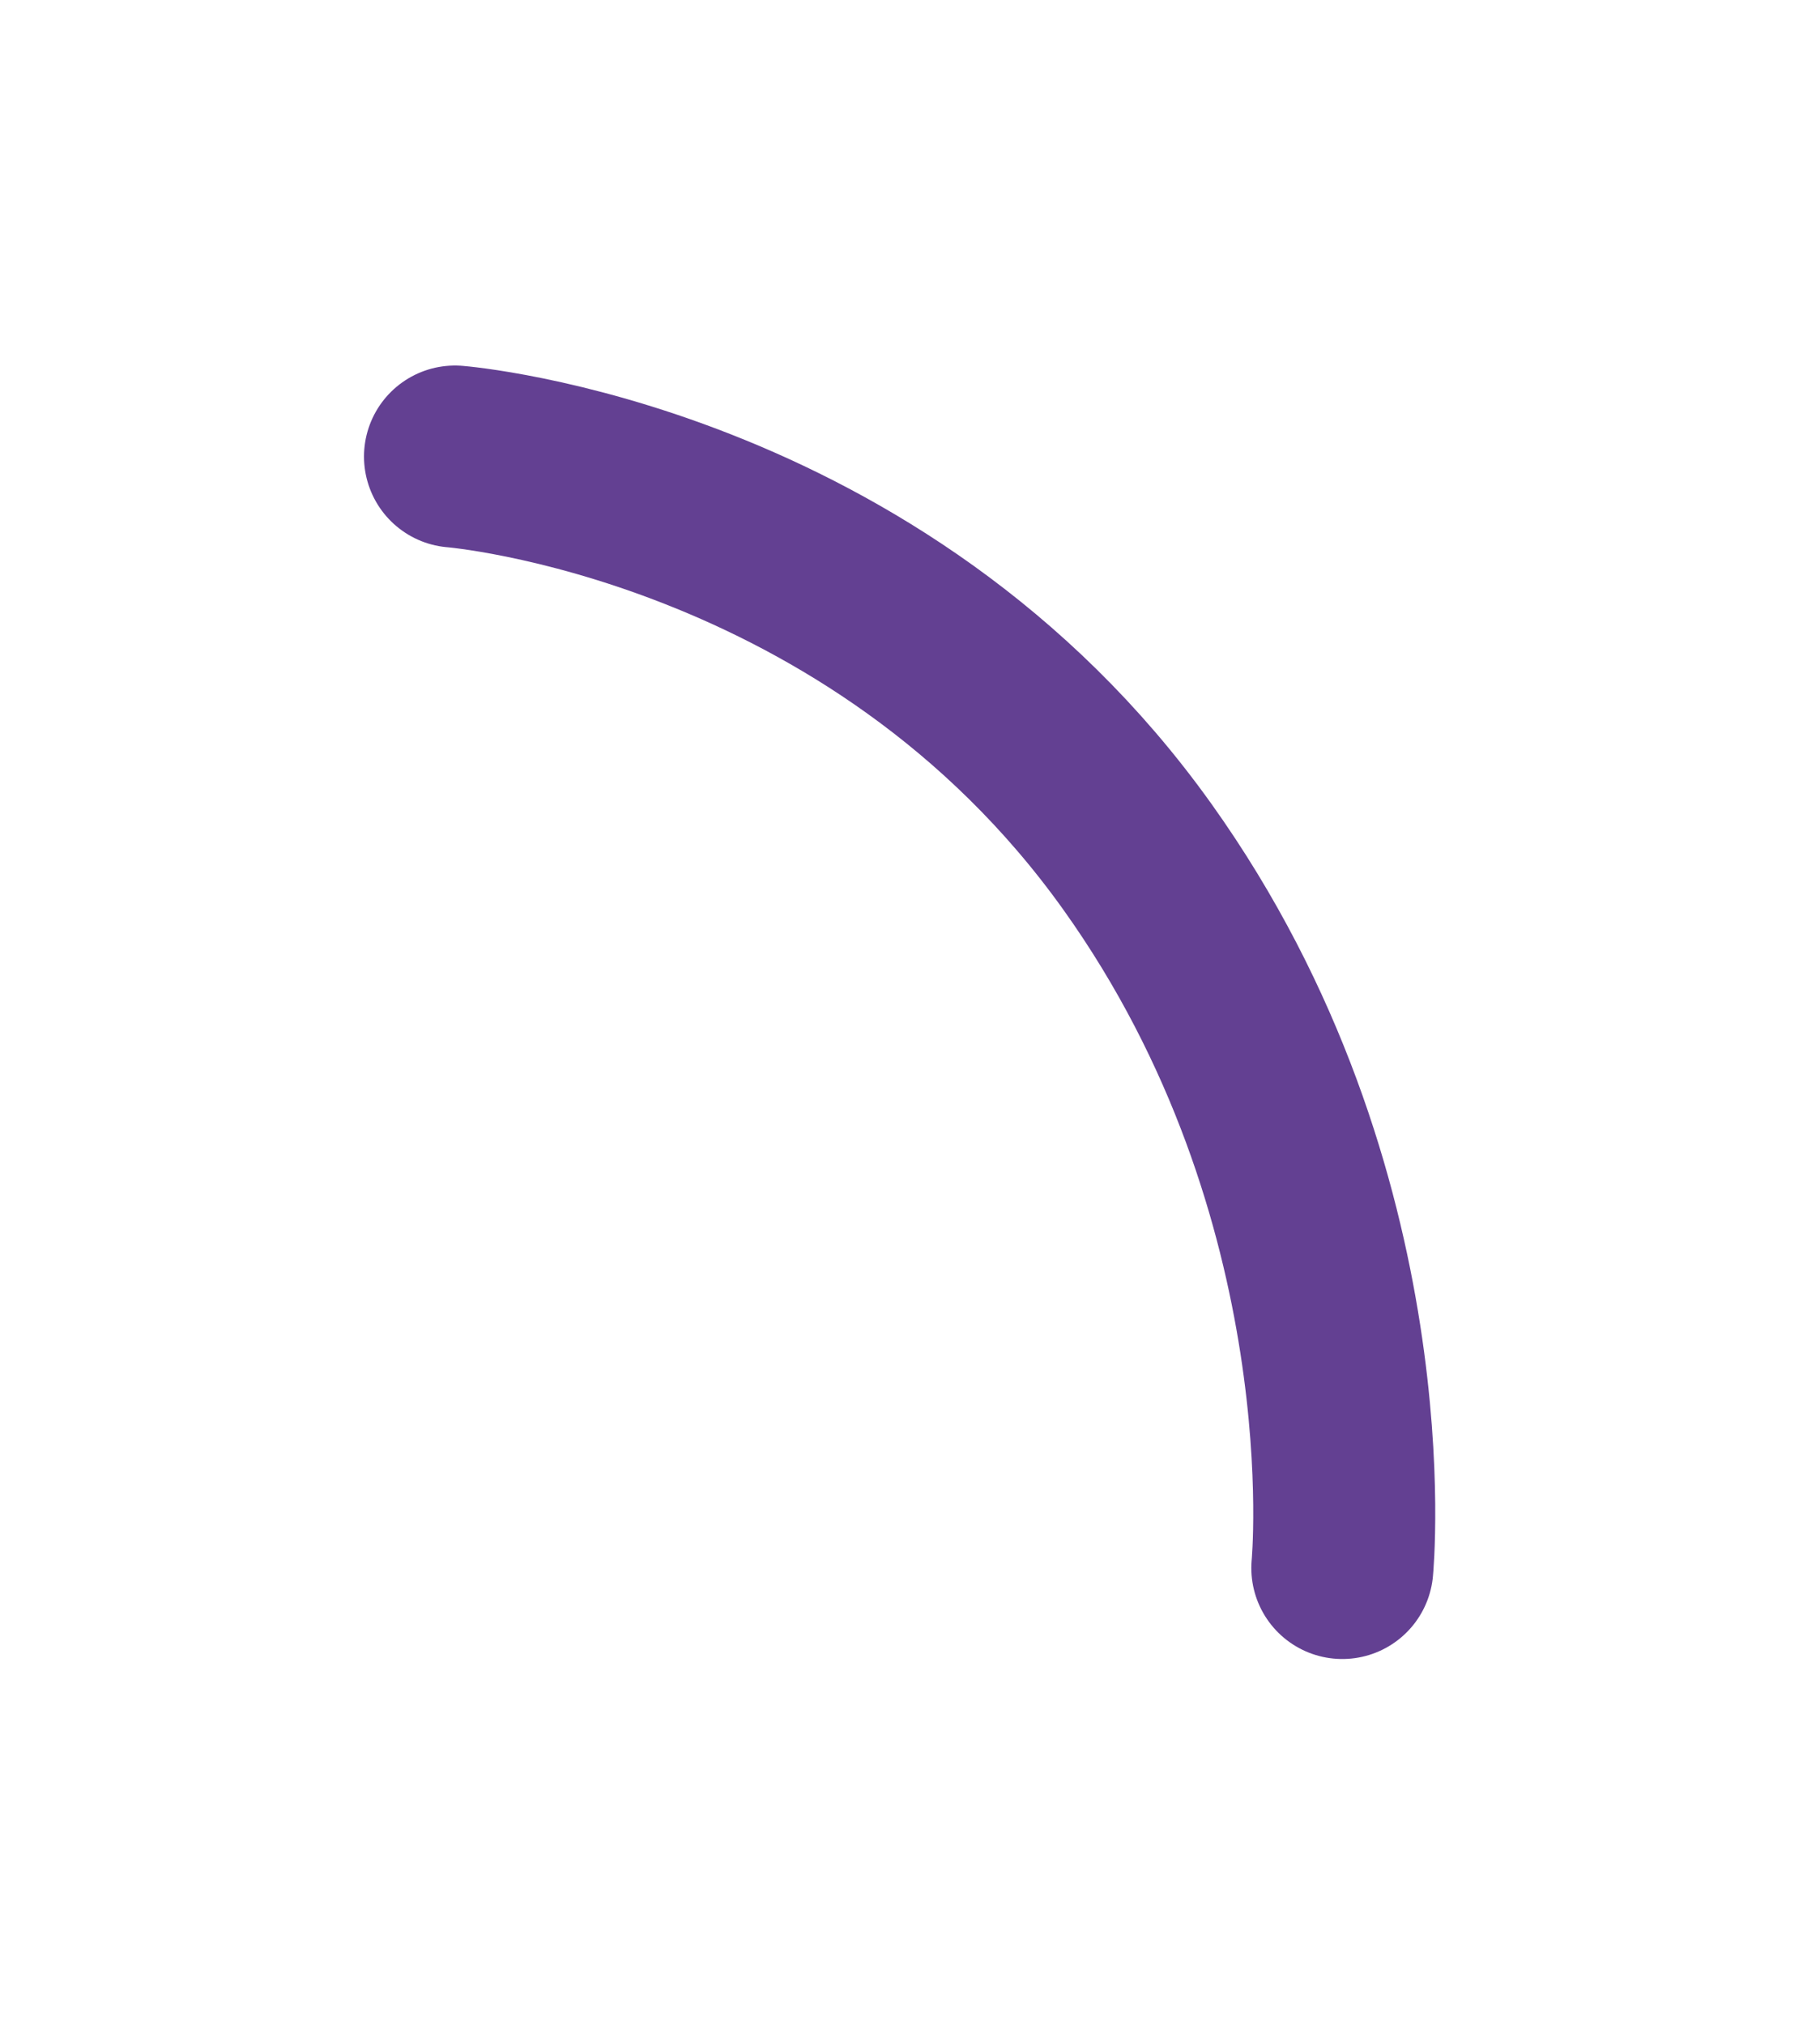 <svg width="80" height="89" viewBox="0 0 80 89" fill="none" xmlns="http://www.w3.org/2000/svg">
<g filter="url(#filter0_d_529_741)">
<path d="M20 12.064C20 12.064 38.502 13.546 50.002 29.662C60.595 44.505 59.003 60.908 59.003 60.908" stroke="#634092" stroke-width="8" stroke-linecap="round"/>
</g>
<defs>
<filter id="filter0_d_529_741" x="-0" y="0.064" width="79.088" height="88.844" filterUnits="userSpaceOnUse" color-interpolation-filters="sRGB">
<feFlood flood-opacity="0" result="BackgroundImageFix"/>
<feColorMatrix in="SourceAlpha" type="matrix" values="0 0 0 0 0 0 0 0 0 0 0 0 0 0 0 0 0 0 127 0" result="hardAlpha"/>
<feOffset dy="8"/>
<feGaussianBlur stdDeviation="8"/>
<feComposite in2="hardAlpha" operator="out"/>
<feColorMatrix type="matrix" values="0 0 0 0 0.314 0 0 0 0 0.196 0 0 0 0 0.471 0 0 0 0.41 0"/>
<feBlend mode="normal" in2="BackgroundImageFix" result="effect1_dropShadow_529_741"/>
<feBlend mode="normal" in="SourceGraphic" in2="effect1_dropShadow_529_741" result="shape"/>
</filter>
</defs>
</svg>
